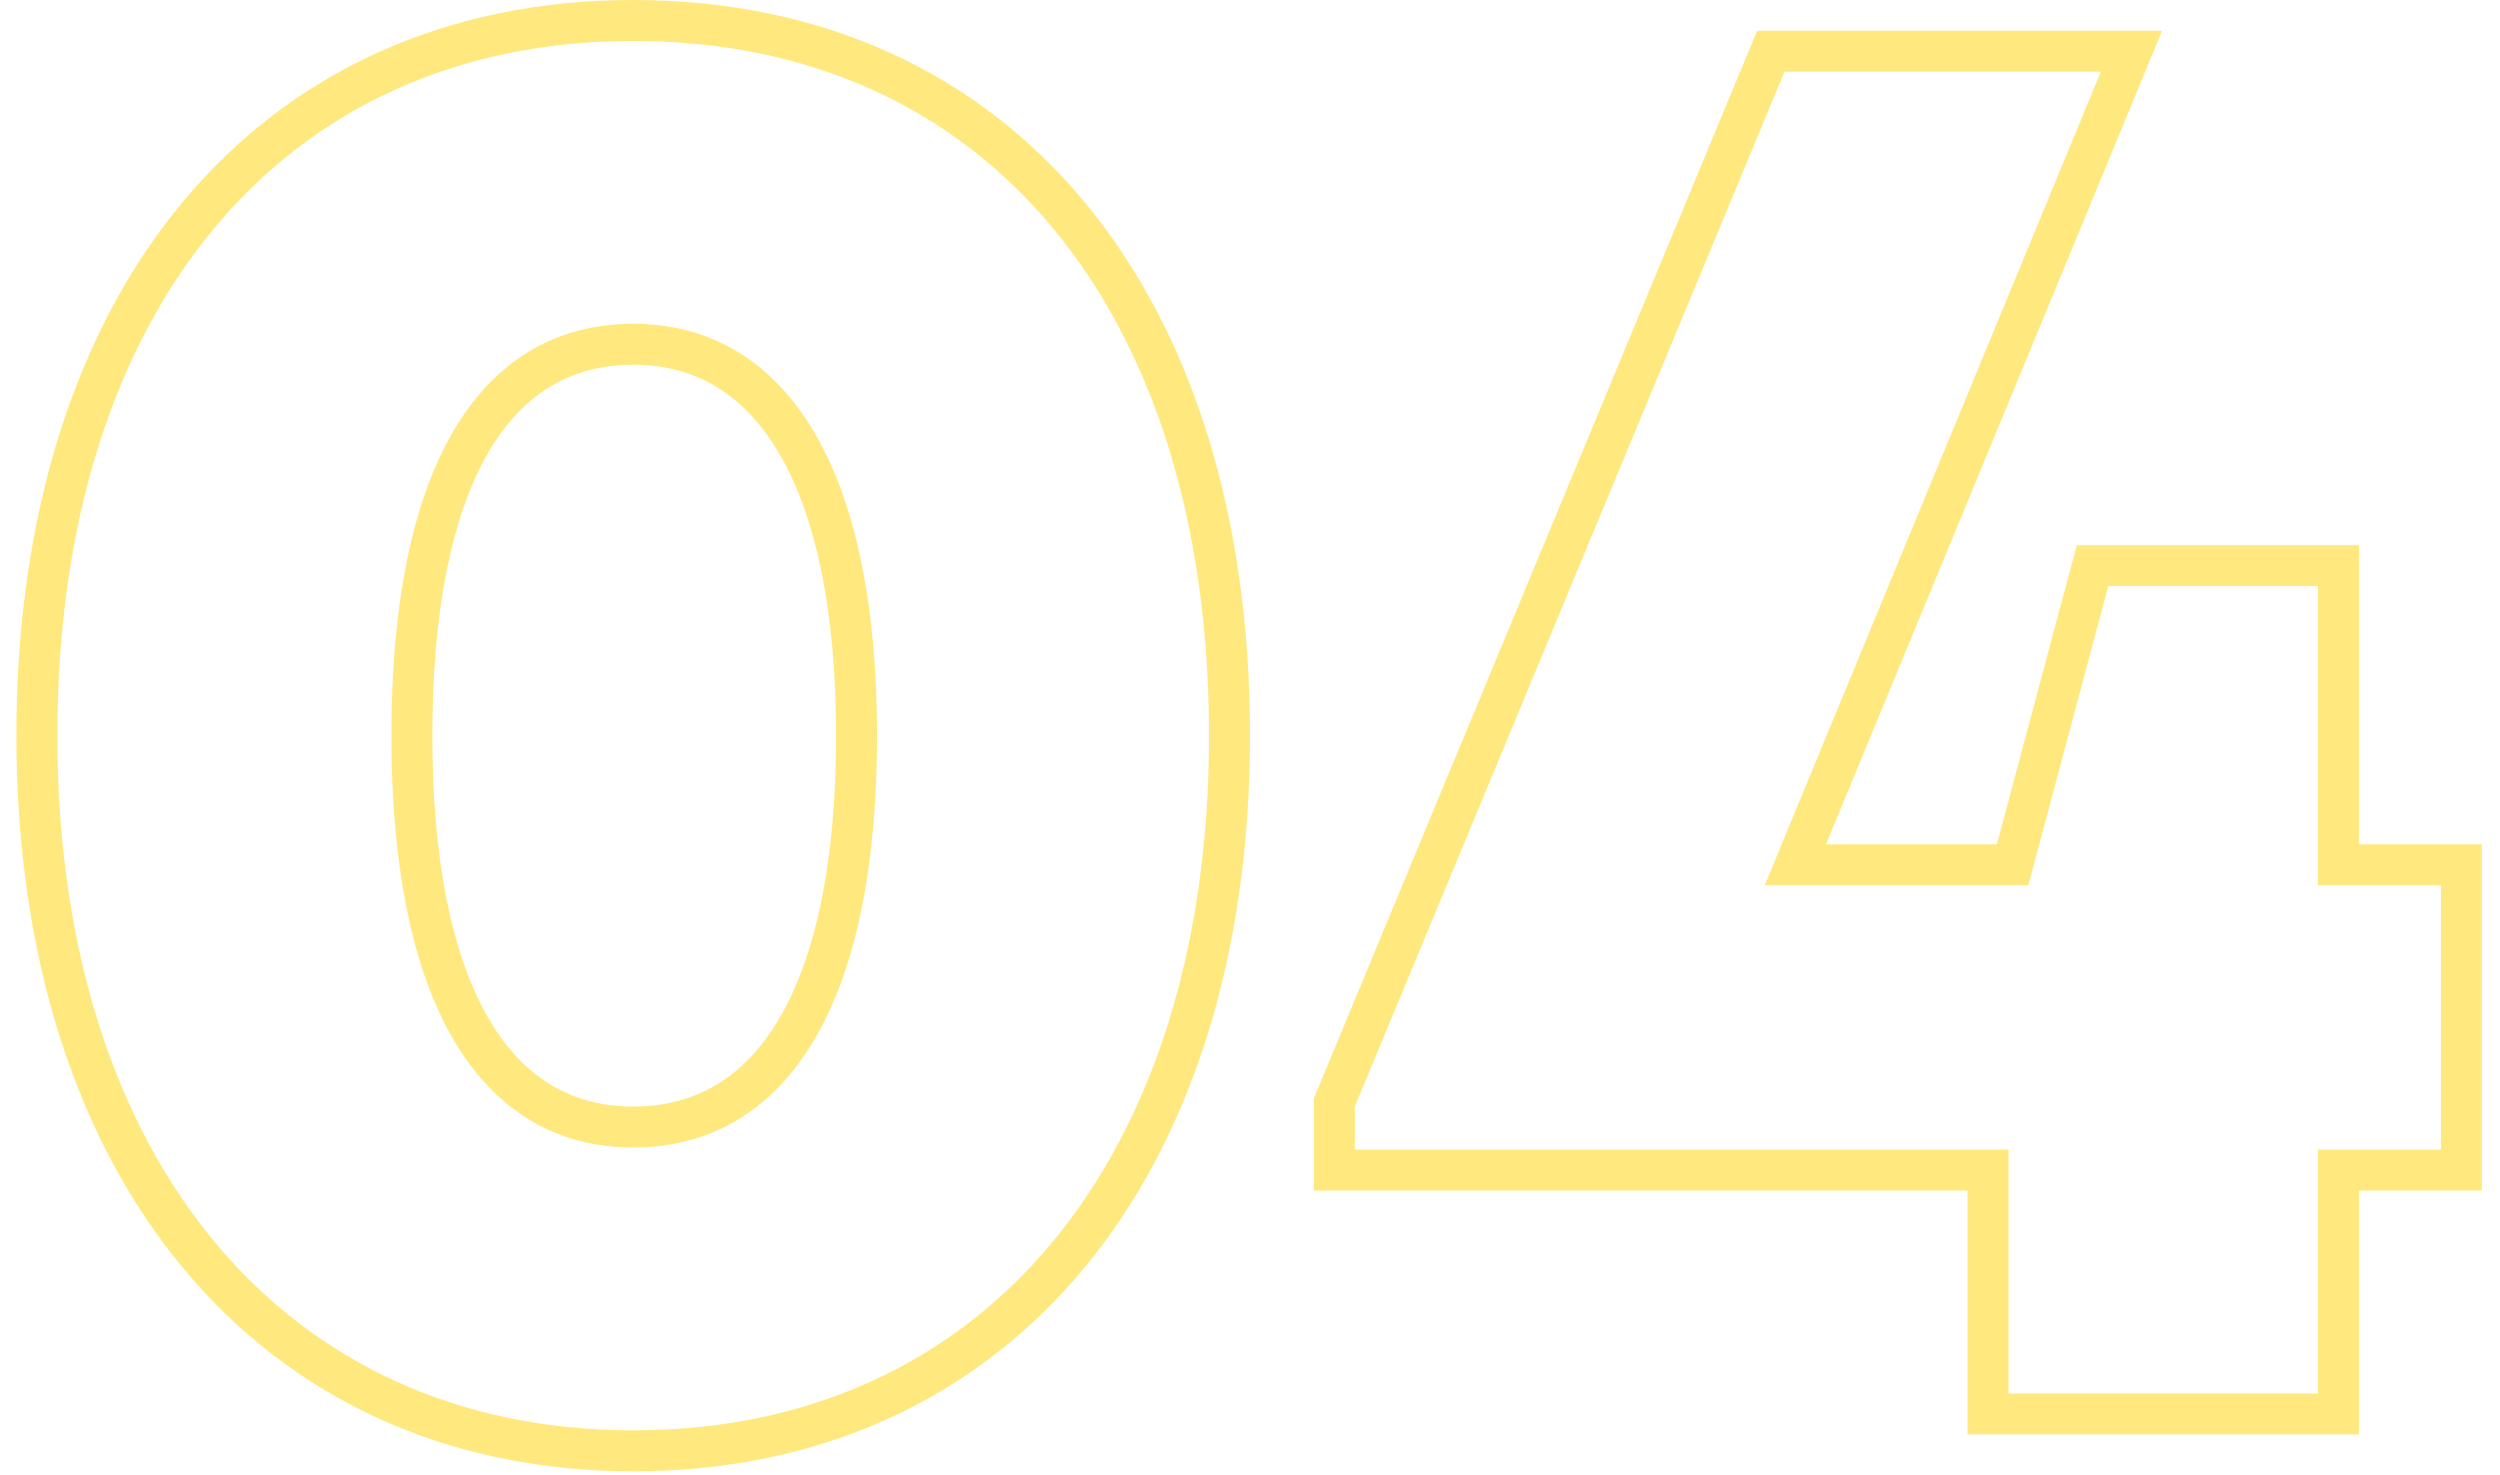 <svg width="122" height="72" viewBox="0 0 122 72" fill="none" xmlns="http://www.w3.org/2000/svg">
<path opacity="0.5" d="M30.9 71.8C40.029 71.8 47.592 68.256 52.856 61.94C58.104 55.642 61 46.671 61 35.9H59C59 46.329 56.196 54.807 51.319 60.66C46.458 66.494 39.471 69.8 30.9 69.8V71.8ZM61 35.9C61 25.082 58.13 16.109 52.893 9.822C47.64 3.516 40.076 0 30.9 0V2C39.524 2 46.51 5.284 51.357 11.102C56.22 16.941 59 25.418 59 35.9H61ZM30.9 0C21.773 0 14.21 3.517 8.945 9.822C3.696 16.108 0.8 25.08 0.8 35.9H2.8C2.8 25.42 5.604 16.942 10.48 11.104C15.34 5.283 22.327 2 30.9 2V0ZM0.8 35.9C0.8 46.673 3.722 55.644 8.983 61.941C14.258 68.255 21.82 71.8 30.9 71.8V69.8C22.381 69.8 15.393 66.495 10.517 60.659C5.628 54.806 2.8 46.327 2.8 35.9H0.8ZM30.9 54C27.805 54 25.417 52.51 23.747 49.535C22.042 46.5 21.1 41.923 21.1 35.9H19.1C19.1 42.077 20.058 47.05 22.003 50.515C23.983 54.04 26.995 56 30.9 56V54ZM21.1 35.9C21.1 29.826 22.043 25.25 23.746 22.229C25.414 19.27 27.799 17.8 30.9 17.8V15.8C27.001 15.8 23.986 17.73 22.004 21.246C20.057 24.7 19.1 29.674 19.1 35.9H21.1ZM30.9 17.8C33.998 17.8 36.411 19.293 38.106 22.27C39.834 25.305 40.8 29.881 40.8 35.9H42.8C42.8 29.719 41.816 24.745 39.844 21.28C37.839 17.757 34.803 15.8 30.9 15.8V17.8ZM40.8 35.9C40.8 41.971 39.833 46.545 38.107 49.566C36.415 52.527 34.003 54 30.9 54V56C34.797 56 37.835 54.073 39.843 50.559C41.817 47.105 42.8 42.129 42.8 35.9H40.8ZM120.116 42.2H121.116V41.2H120.116V42.2ZM114.116 42.2H113.116V43.2H114.116V42.2ZM114.116 27.6H115.116V26.6H114.116V27.6ZM102.116 27.6V26.6H101.348L101.149 27.342L102.116 27.6ZM98.216 42.2V43.2H98.984L99.182 42.458L98.216 42.2ZM87.616 42.2L86.691 41.818L86.121 43.2H87.616V42.2ZM104.016 2.5L104.94 2.882L105.511 1.5H104.016V2.5ZM86.416 2.5V1.5H85.748L85.492 2.117L86.416 2.5ZM65.116 53.8L64.192 53.416L64.116 53.601V53.8H65.116ZM65.116 57.1H64.116V58.1H65.116V57.1ZM97.016 57.1H98.016V56.1H97.016V57.1ZM97.016 69H96.016V70H97.016V69ZM114.116 69V70H115.116V69H114.116ZM114.116 57.1V56.1H113.116V57.1H114.116ZM120.116 57.1V58.1H121.116V57.1H120.116ZM120.116 41.2H114.116V43.2H120.116V41.2ZM115.116 42.2V27.6H113.116V42.2H115.116ZM114.116 26.6H102.116V28.6H114.116V26.6ZM101.149 27.342L97.249 41.942L99.182 42.458L103.082 27.858L101.149 27.342ZM98.216 41.2H87.616V43.2H98.216V41.2ZM88.54 42.582L104.94 2.882L103.091 2.118L86.691 41.818L88.54 42.582ZM104.016 1.5H86.416V3.5H104.016V1.5ZM85.492 2.117L64.192 53.416L66.039 54.184L87.339 2.883L85.492 2.117ZM64.116 53.8V57.1H66.116V53.8H64.116ZM65.116 58.1H97.016V56.1H65.116V58.1ZM96.016 57.1V69H98.016V57.1H96.016ZM97.016 70H114.116V68H97.016V70ZM115.116 69V57.1H113.116V69H115.116ZM114.116 58.1H120.116V56.1H114.116V58.1ZM121.116 57.1V42.2H119.116V57.1H121.116Z" fill="#FFD500"/>
</svg>
